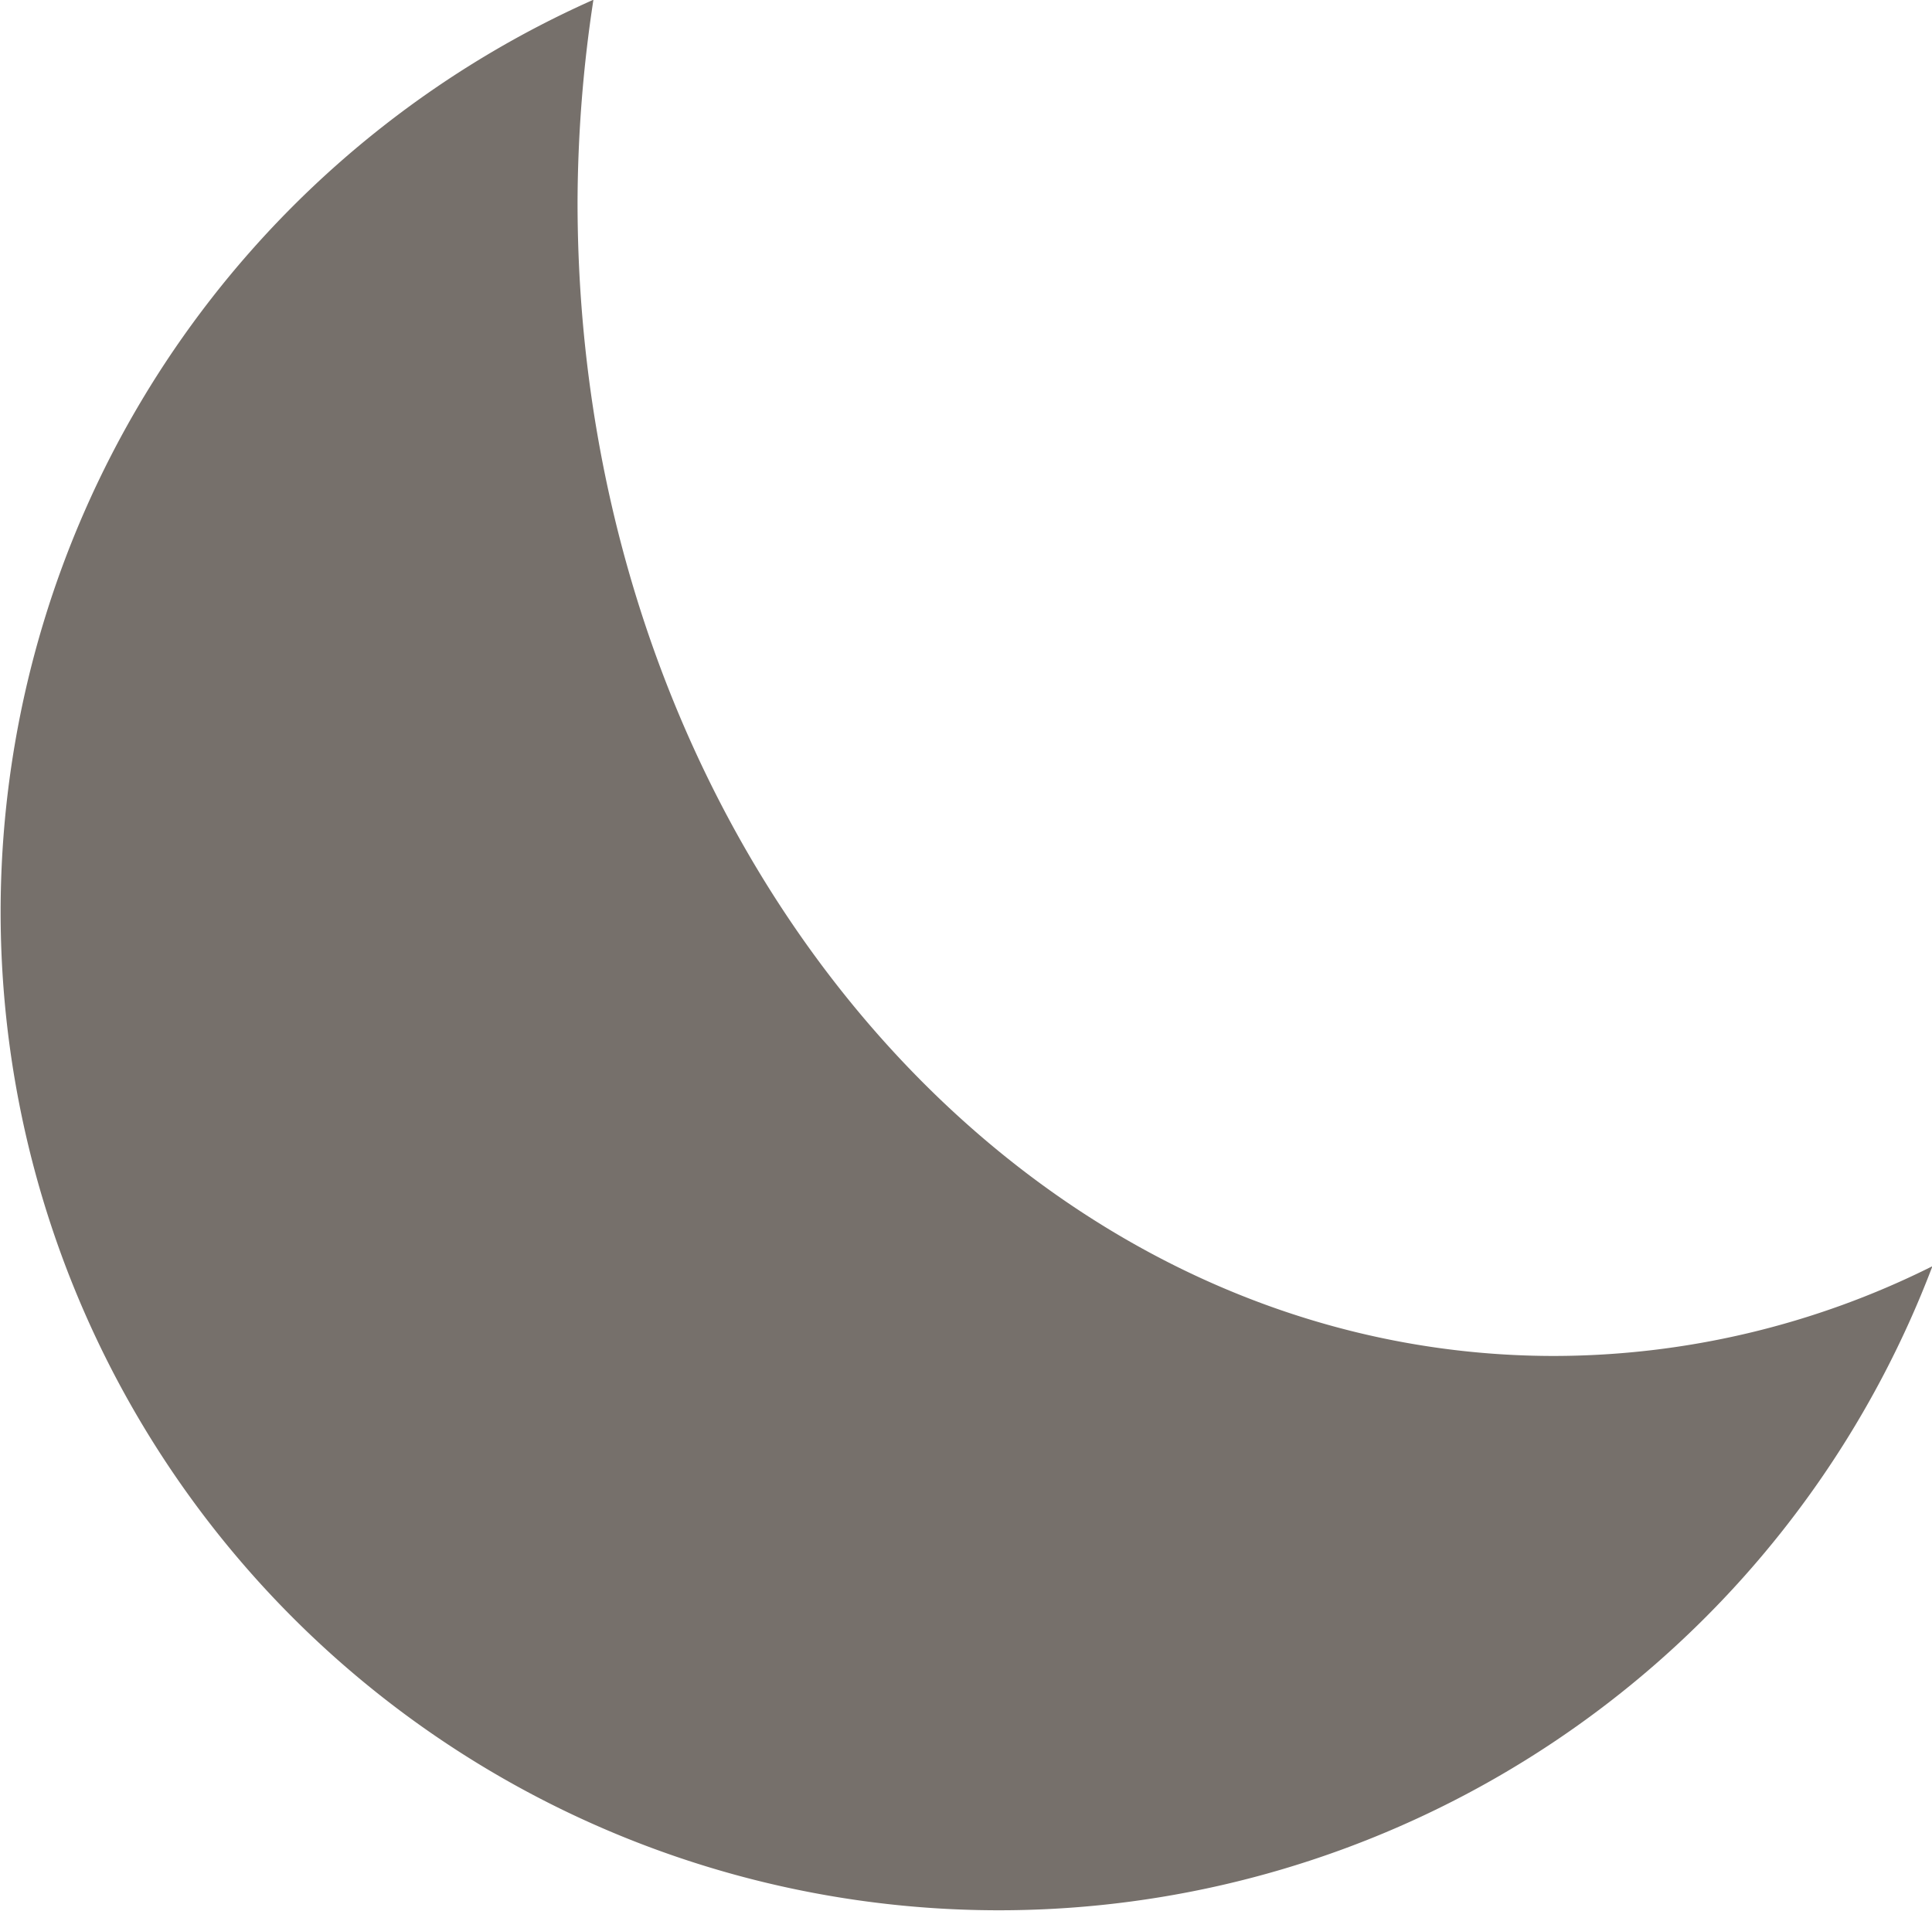 <svg xmlns="http://www.w3.org/2000/svg" viewBox="0 0 22.881 22.633">
  <defs>
    <style>
      .cls-1 {
        fill: #76706b;
      }
    </style>
  </defs>
  <path id="moon" class="cls-1" d="M10.9,7.574c0,7.55,5.179,13.67,11.567,13.67a10.04,10.04,0,0,0,4.479-1.063,11.824,11.824,0,1,1-15.858-15,16.161,16.161,0,0,0-.188,2.39Z" transform="translate(-4.06 -5.184)"/>
</svg>
